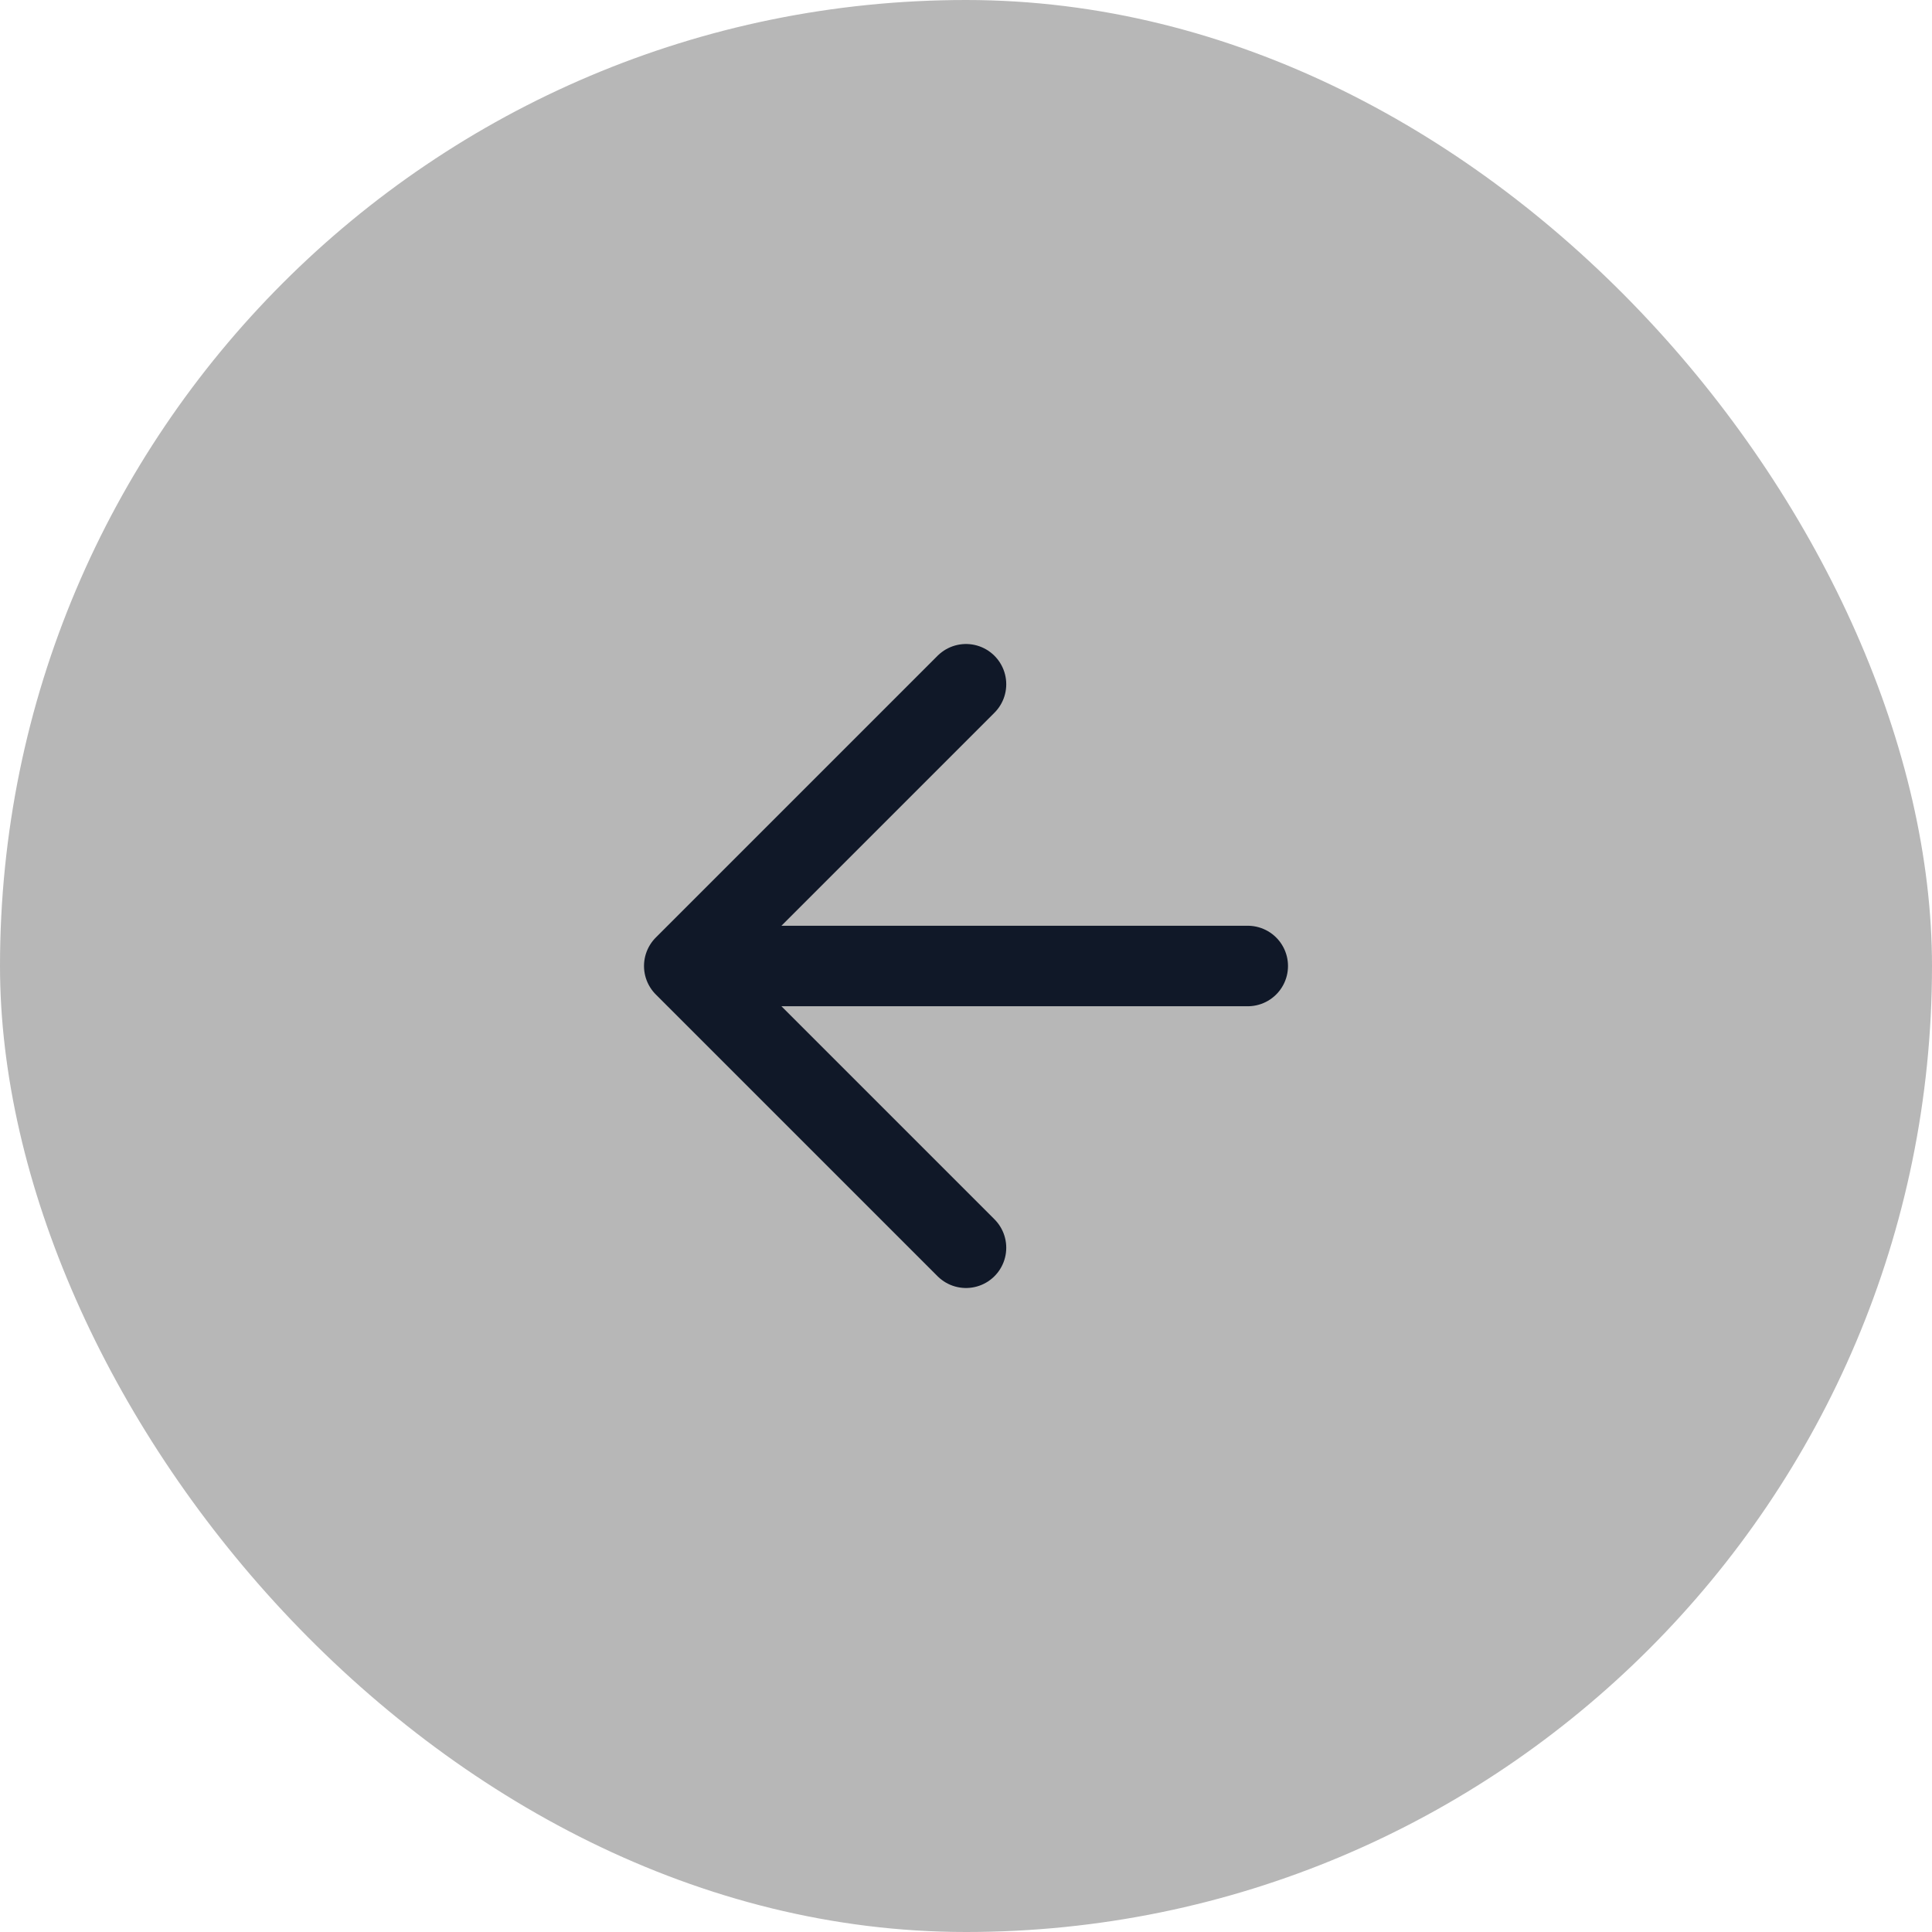 <svg width="48" height="48" viewBox="0 0 48 48" fill="none" xmlns="http://www.w3.org/2000/svg">
<rect x="48" y="48" width="48" height="48" rx="24" transform="rotate(-180 48 48)" fill="#B7B7B7"/>
<path d="M31 24L17 24M17 24L24 31M17 24L24 17" stroke="#101828" stroke-width="2" stroke-linecap="round" stroke-linejoin="round"/>
</svg>
